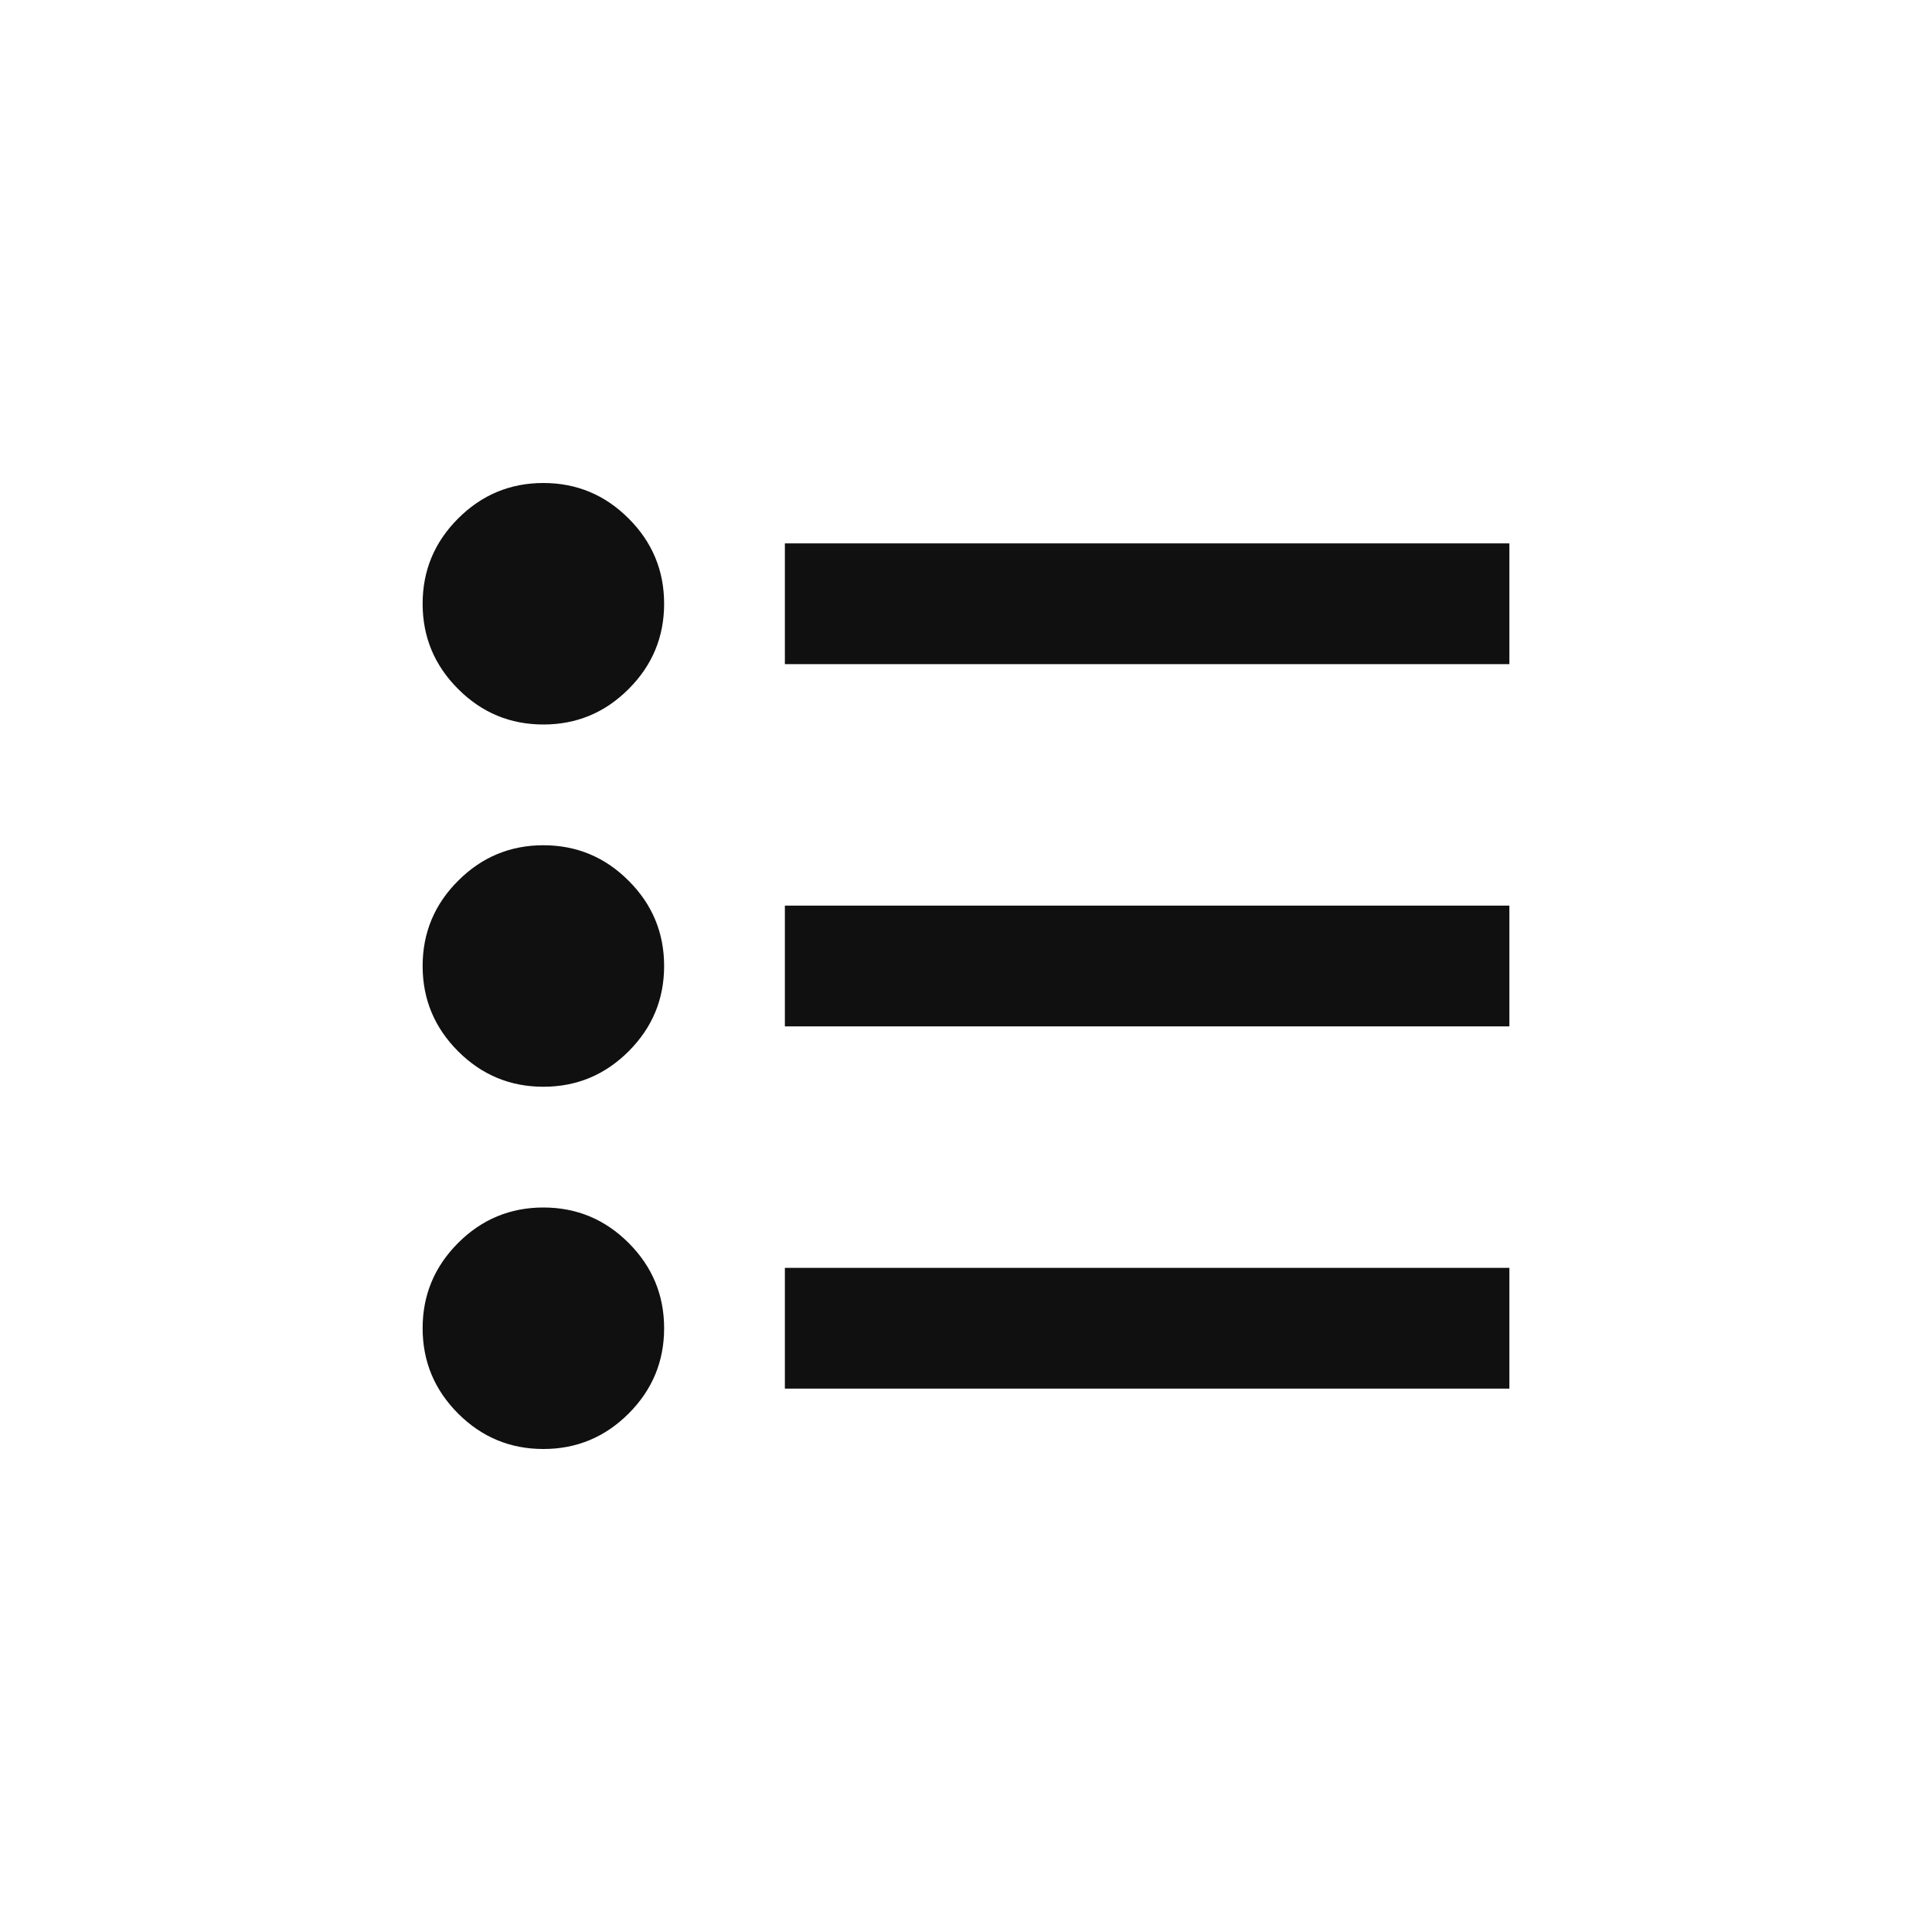 <svg width="32" height="32" viewBox="0 0 32 32" fill="none" xmlns="http://www.w3.org/2000/svg">
<g id="ico">
<path id="Format List Bulleted" d="M13 23V21H25V23H13ZM13 17V15H25V17H13ZM13 11V9H25V11H13ZM9 24C8.45 24 7.979 23.804 7.588 23.413C7.196 23.021 7 22.55 7 22C7 21.45 7.196 20.979 7.588 20.587C7.979 20.196 8.45 20 9 20C9.55 20 10.021 20.196 10.412 20.587C10.804 20.979 11 21.45 11 22C11 22.55 10.804 23.021 10.412 23.413C10.021 23.804 9.55 24 9 24ZM9 18C8.45 18 7.979 17.804 7.588 17.413C7.196 17.021 7 16.55 7 16C7 15.45 7.196 14.979 7.588 14.588C7.979 14.196 8.45 14 9 14C9.55 14 10.021 14.196 10.412 14.588C10.804 14.979 11 15.45 11 16C11 16.55 10.804 17.021 10.412 17.413C10.021 17.804 9.55 18 9 18ZM9 12C8.45 12 7.979 11.804 7.588 11.412C7.196 11.021 7 10.55 7 10C7 9.45 7.196 8.979 7.588 8.588C7.979 8.196 8.45 8 9 8C9.55 8 10.021 8.196 10.412 8.588C10.804 8.979 11 9.45 11 10C11 10.55 10.804 11.021 10.412 11.412C10.021 11.804 9.55 12 9 12Z" fill="#101010"/>
</g>
</svg>
